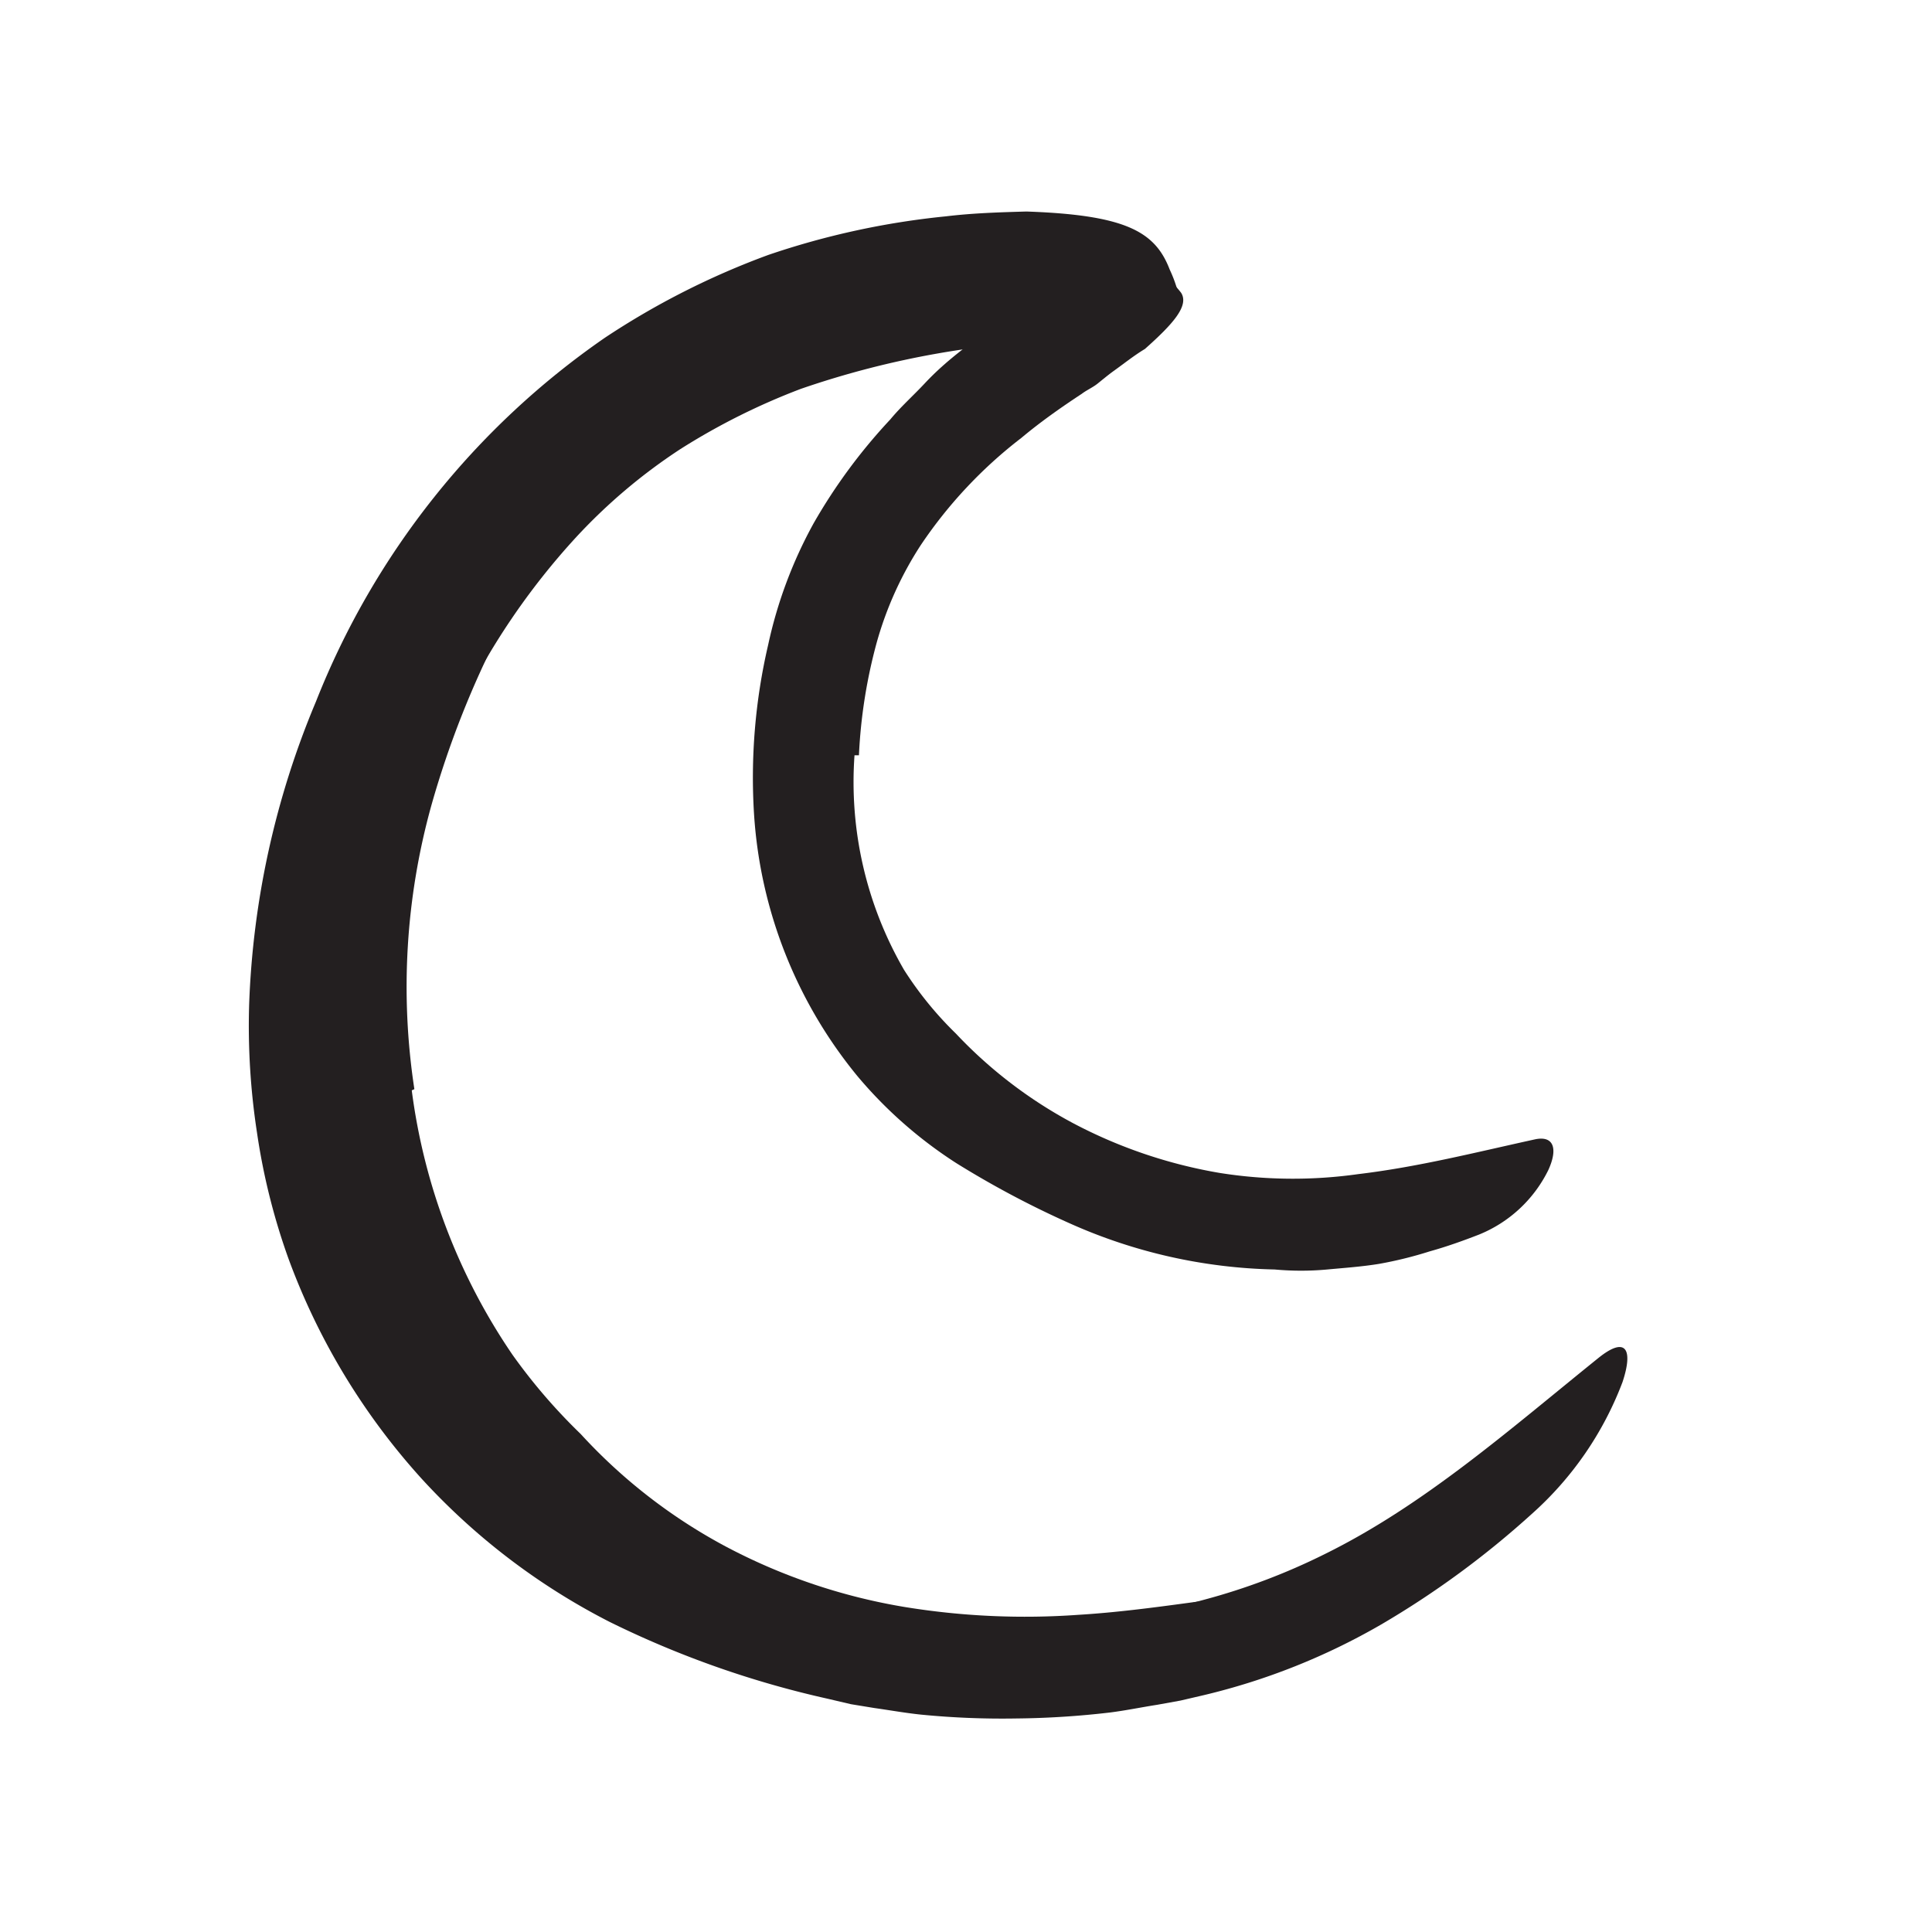 <svg xmlns="http://www.w3.org/2000/svg" width="96" height="96" viewBox="0 0 96 96"><defs><style>.cls-1{fill:#231f20;}</style></defs><title>scribble final version</title><g id="Layer_1" data-name="Layer 1"><path class="cls-1" d="M20.46,54.18a30.16,30.16,0,0,0,5,13.13,28.21,28.21,0,0,0,3.39,3.94,27,27,0,0,0,7.24,5.61,29.18,29.18,0,0,0,8.92,3,37.18,37.18,0,0,0,8.57.38c1.83-.11,3.67-.35,5.51-.6s3.73-.33,5.62-.51c1.17-.08,1.12.34.27,1.1A14.32,14.32,0,0,1,60.38,83a48.55,48.55,0,0,1-12,1.63,28.79,28.79,0,0,1-6.18-.66,27.21,27.21,0,0,1-3-.8l-1.5-.5c-.49-.19-1-.42-1.45-.63-4.6-2-9.24-4.77-12.56-8.7A35.26,35.26,0,0,1,16.1,58.53l-.17-.61-.1-.63L15.62,56a21.53,21.53,0,0,1-.36-2.52,38.89,38.89,0,0,1-.15-5.06,41.53,41.53,0,0,1,3.31-14.78L19,32.31,19.63,31l.65-1.31L20.6,29l.38-.62c.52-.83,1-1.68,1.56-2.49s1.26-1.51,1.9-2.26a15.06,15.06,0,0,1,1.83-1.83,16.48,16.48,0,0,1,1.6-1.28A7.9,7.9,0,0,1,29.2,20,2.93,2.93,0,0,1,31,19.92a3.08,3.08,0,0,1,.64.18c.27.14.21.5-.07,1a11.93,11.93,0,0,1-1.43,2.14A46.83,46.83,0,0,0,21.44,40a33.67,33.67,0,0,0-.85,14.12Z"/><path class="cls-1" d="M42.46,37.53a18.61,18.61,0,0,0,2.46,10.66,17.6,17.6,0,0,0,2.57,3.16,22.59,22.59,0,0,0,5.85,4.47,24.27,24.27,0,0,0,7.25,2.46,23.2,23.2,0,0,0,6.91.06c3-.36,5.82-1.08,8.79-1.73.94-.19,1.12.5.64,1.54a6.6,6.6,0,0,1-3.45,3.2c-.8.31-1.61.6-2.44.83a19.57,19.57,0,0,1-2.51.62c-.85.14-1.72.2-2.58.28s-1.74.08-2.61,0a26.22,26.22,0,0,1-10.18-2.29,46.59,46.59,0,0,1-5.65-3,21.77,21.77,0,0,1-4.89-4.3,22.79,22.79,0,0,1-5.15-13,29.07,29.07,0,0,1,.7-8.45A22.18,22.18,0,0,1,40.43,26a27.54,27.54,0,0,1,3.81-5.16c.53-.64,1.14-1.18,1.71-1.79s1.18-1.14,1.82-1.64a28.73,28.73,0,0,1,4-2.9,11.72,11.72,0,0,1,2-.93,9.26,9.26,0,0,1,1.66-.46,4.35,4.35,0,0,1,1.22,0,2.61,2.61,0,0,1,1.53.86,5.12,5.12,0,0,1,.51.57c.41.65-.43,1.57-1.8,2.79-.55.33-1.07.75-1.59,1.12-.26.19-.51.4-.76.6s-.54.32-.79.51c-1.05.69-2.07,1.41-3,2.19a22.59,22.59,0,0,0-5,5.33,17.51,17.51,0,0,0-2.19,4.85,25.74,25.74,0,0,0-.88,5.59Z"/><path class="cls-1" d="M19.29,45.42a34.16,34.16,0,0,0-.58,5.23A32.47,32.47,0,0,0,19,55.87a29.11,29.11,0,0,0,3.49,9.85,10.15,10.15,0,0,0,1,1.62l1.16,1.55c.89.93,1.69,2,2.66,2.81a29.85,29.85,0,0,0,5.47,4.22,33.86,33.86,0,0,0,6.43,2.89,36.68,36.68,0,0,0,14.24,1.71,26.9,26.9,0,0,0,3.22-.37,25.67,25.67,0,0,0,3.16-.66,31.83,31.83,0,0,0,6-2.27c4.93-2.43,9.16-6.17,13.59-9.74,1.39-1.12,1.74-.42,1.2,1.2a16.67,16.67,0,0,1-4.51,6.55,44.89,44.89,0,0,1-7.48,5.49,32.66,32.66,0,0,1-8.81,3.51l-1.16.27-1.16.21c-.77.12-1.54.28-2.32.38a43.26,43.26,0,0,1-4.69.3,41.22,41.22,0,0,1-4.71-.19c-.78-.08-1.56-.22-2.34-.33l-1.16-.19-1.15-.27a48.13,48.13,0,0,1-10.84-3.82A33,33,0,0,1,21,73.53a33.43,33.43,0,0,1-6.67-11,32.3,32.3,0,0,1-1.56-6.25,34.89,34.89,0,0,1-.39-6.37A42.67,42.67,0,0,1,15.7,34.86,39.66,39.66,0,0,1,30.06,16.78a38.89,38.89,0,0,1,8.11-4.11A39.42,39.42,0,0,1,47,10.75c1.33-.16,2.62-.2,4-.24,4.94.17,6.4,1,7.12,2.88a6.67,6.67,0,0,1,.45,1.27c.1.69-.37,1.24-1.26,1.62a6.34,6.34,0,0,1-1.62.42c-.64.09-1.36.13-2.17.2A44.41,44.41,0,0,0,39.8,19.32a33,33,0,0,0-6,3,27.69,27.69,0,0,0-5.16,4.36,35.15,35.15,0,0,0-5.86,8.67,35,35,0,0,0-2,5,34.16,34.16,0,0,0-1.29,5.16Z"/></g></svg>